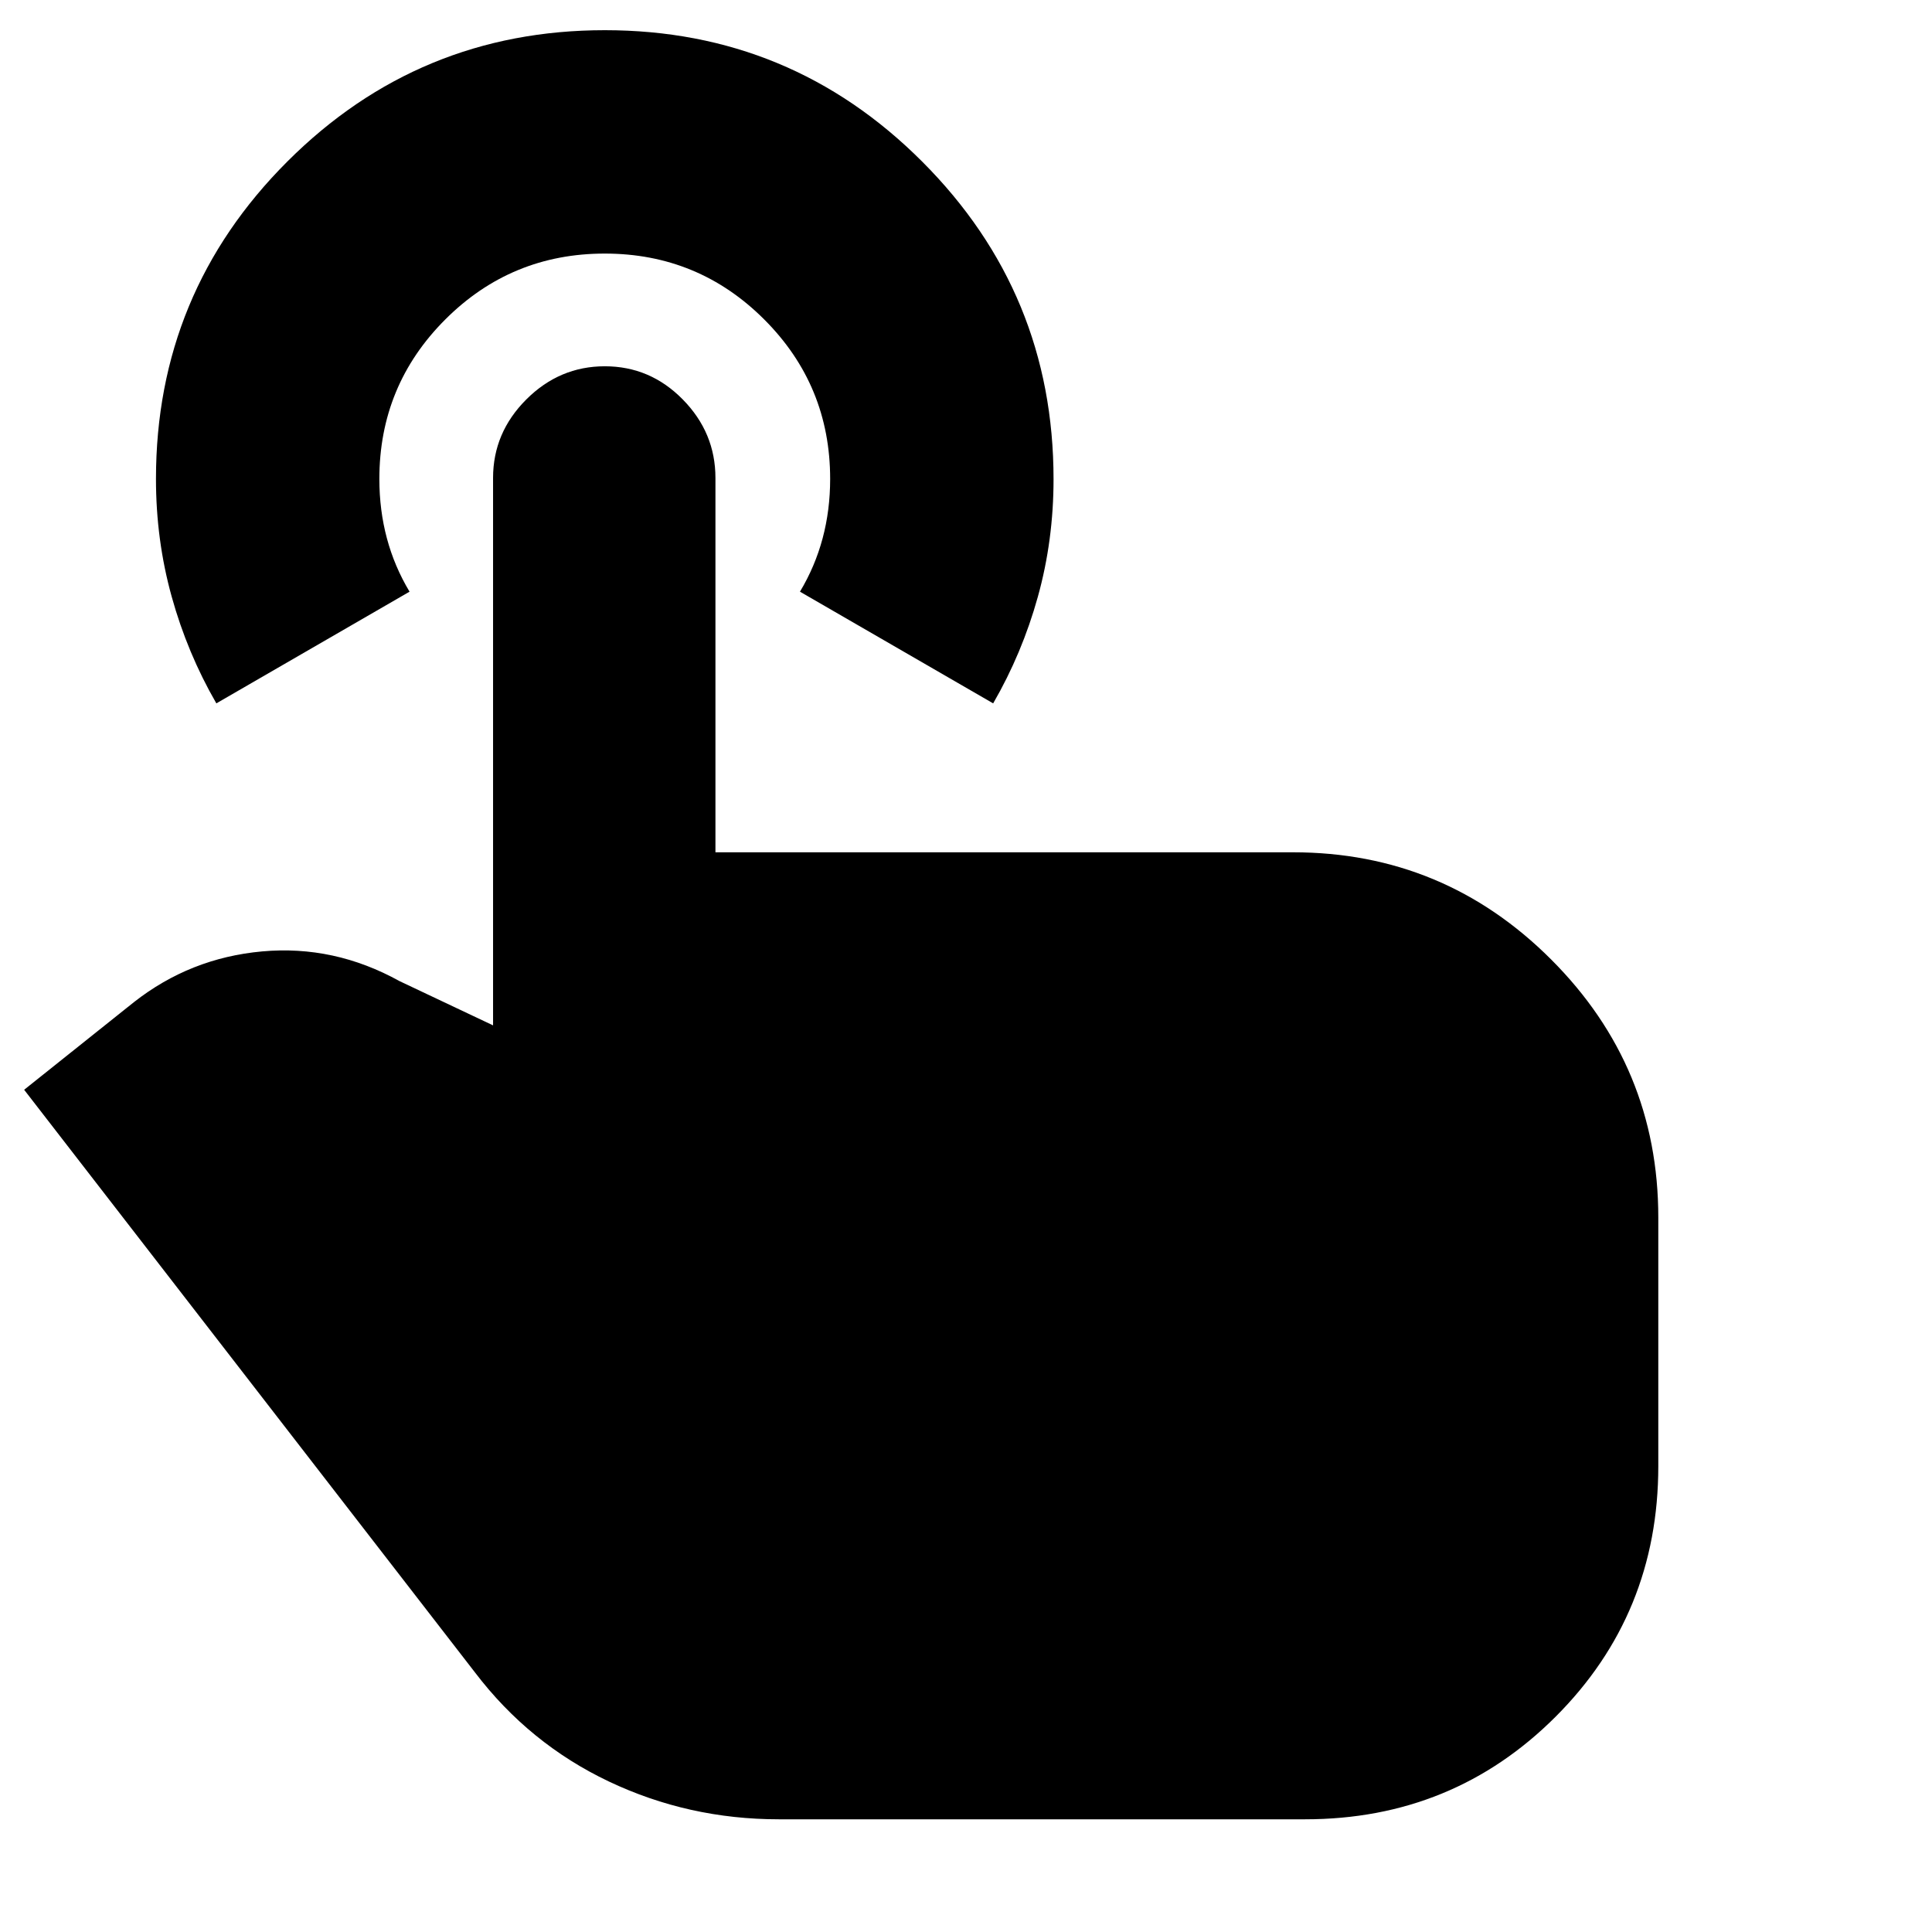 <svg xmlns="http://www.w3.org/2000/svg" height="24" viewBox="0 -960 960 960" width="24"><path d="M387-56q-44.88 0-84.47-18.79Q262.95-93.59 236-129L12-418.5 66.5-462q28-22 63.75-25.25t68.25 14.75l46.5 22v-272q0-22.5 16.5-39t39.03-16.5q22.54 0 38.75 16.5 16.22 16.5 16.22 39v186h287q75 0 128.25 53.25T824-355v123.5q0 73.5-51 124.5T648.5-56H387ZM107.5-610.5q-14.41-24.97-22.2-53.07-7.8-28.09-7.8-58.46 0-92.47 65.29-157.72T300.54-945q92.46 0 157.71 65.32 65.25 65.31 65.25 157.8 0 30.38-7.8 58.42-7.79 28.04-22.2 52.96l-96-55.5q7.5-12.5 11.25-26.5t3.75-29.5q0-46.5-32.75-79.25T300.5-834q-46.5 0-79.25 32.75T188.5-722q0 15.5 3.75 29.5T203.5-666l-96 55.5Z"/></svg>